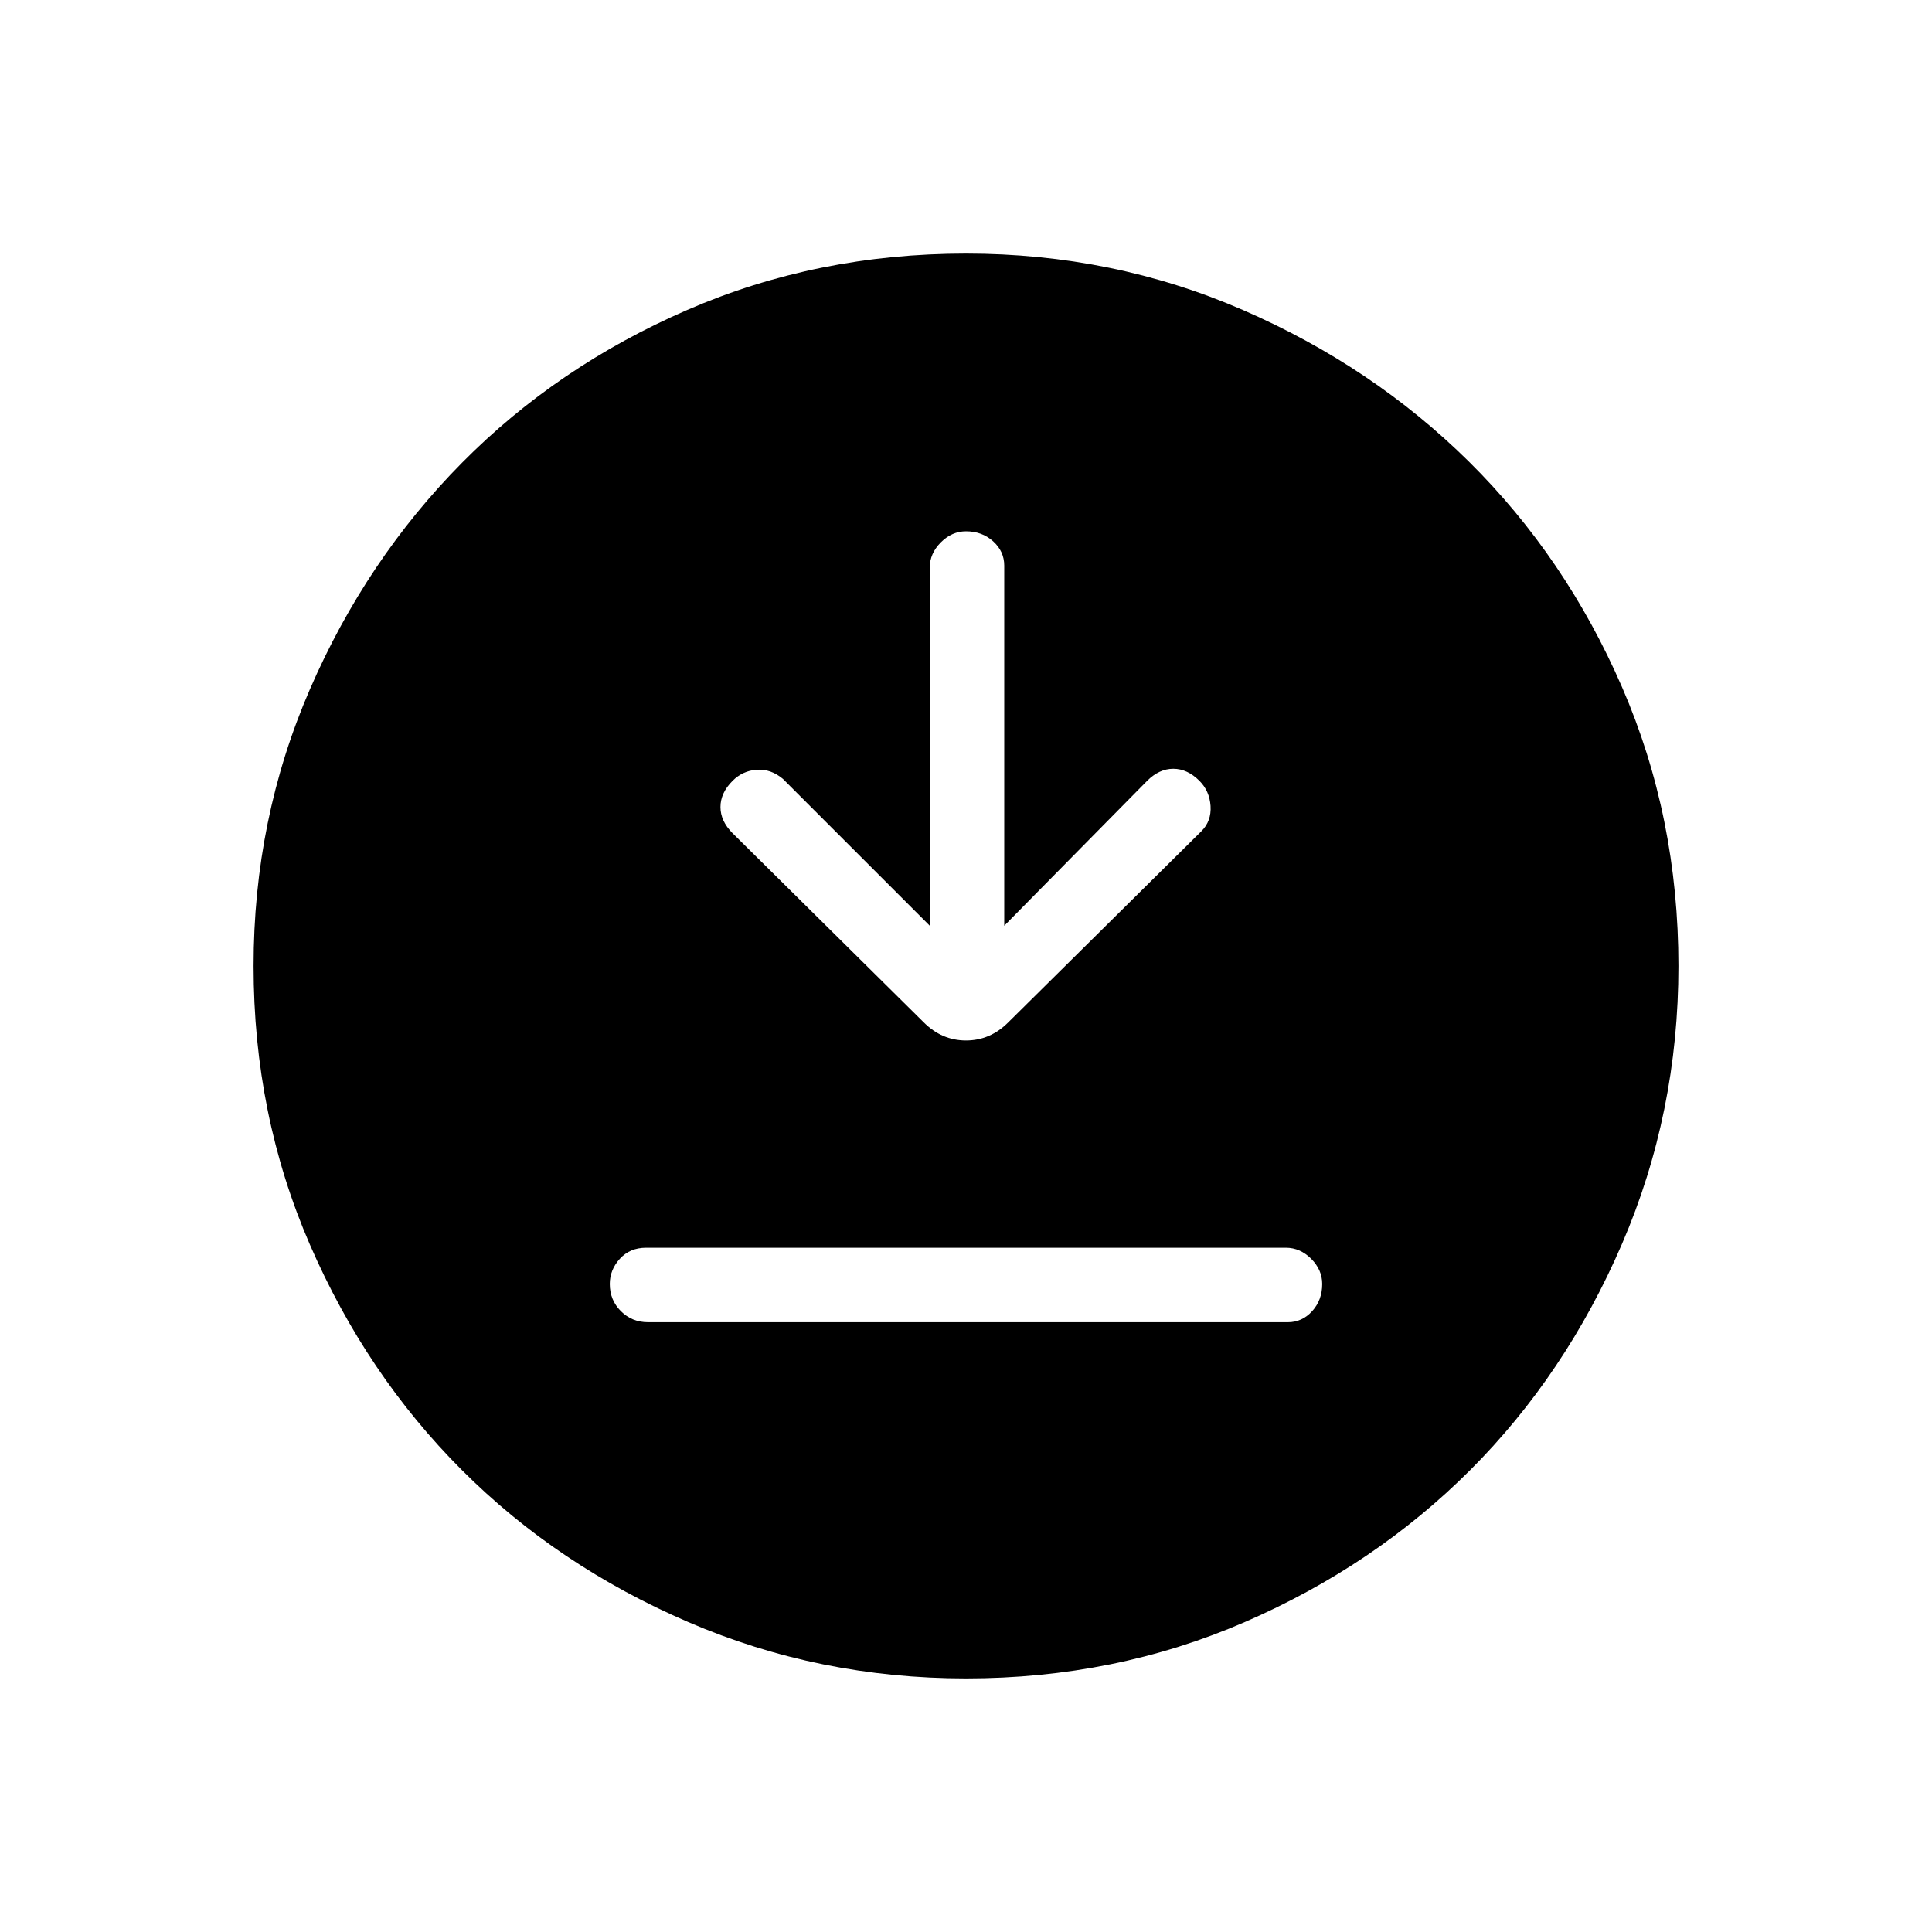<svg xmlns="http://www.w3.org/2000/svg" height="24" width="24"><path d="M11.55 11.5 9.725 9.675Q9.575 9.55 9.4 9.562Q9.225 9.575 9.1 9.7Q8.95 9.85 8.95 10.025Q8.95 10.2 9.1 10.35L11.475 12.7Q11.7 12.925 12 12.925Q12.3 12.925 12.525 12.7L14.925 10.325Q15.05 10.2 15.038 10.012Q15.025 9.825 14.9 9.7Q14.75 9.55 14.575 9.55Q14.4 9.55 14.25 9.7L12.475 11.5V7.025Q12.475 6.85 12.338 6.725Q12.2 6.6 12 6.6Q11.825 6.6 11.688 6.737Q11.55 6.875 11.55 7.05ZM8.05 16.425H16Q16.175 16.425 16.3 16.288Q16.425 16.15 16.425 15.95Q16.425 15.775 16.288 15.637Q16.15 15.5 15.975 15.5H8.025Q7.825 15.5 7.7 15.637Q7.575 15.775 7.575 15.95Q7.575 16.15 7.713 16.288Q7.85 16.425 8.05 16.425ZM12 20.85Q10.175 20.85 8.55 20.15Q6.925 19.45 5.738 18.262Q4.55 17.075 3.85 15.462Q3.15 13.85 3.15 12Q3.15 10.175 3.85 8.562Q4.55 6.95 5.738 5.75Q6.925 4.55 8.538 3.85Q10.15 3.15 12 3.15Q13.825 3.15 15.438 3.85Q17.05 4.55 18.25 5.737Q19.45 6.925 20.15 8.537Q20.85 10.15 20.85 12Q20.85 13.825 20.15 15.45Q19.45 17.075 18.263 18.262Q17.075 19.45 15.463 20.15Q13.85 20.85 12 20.85Z"/></svg>